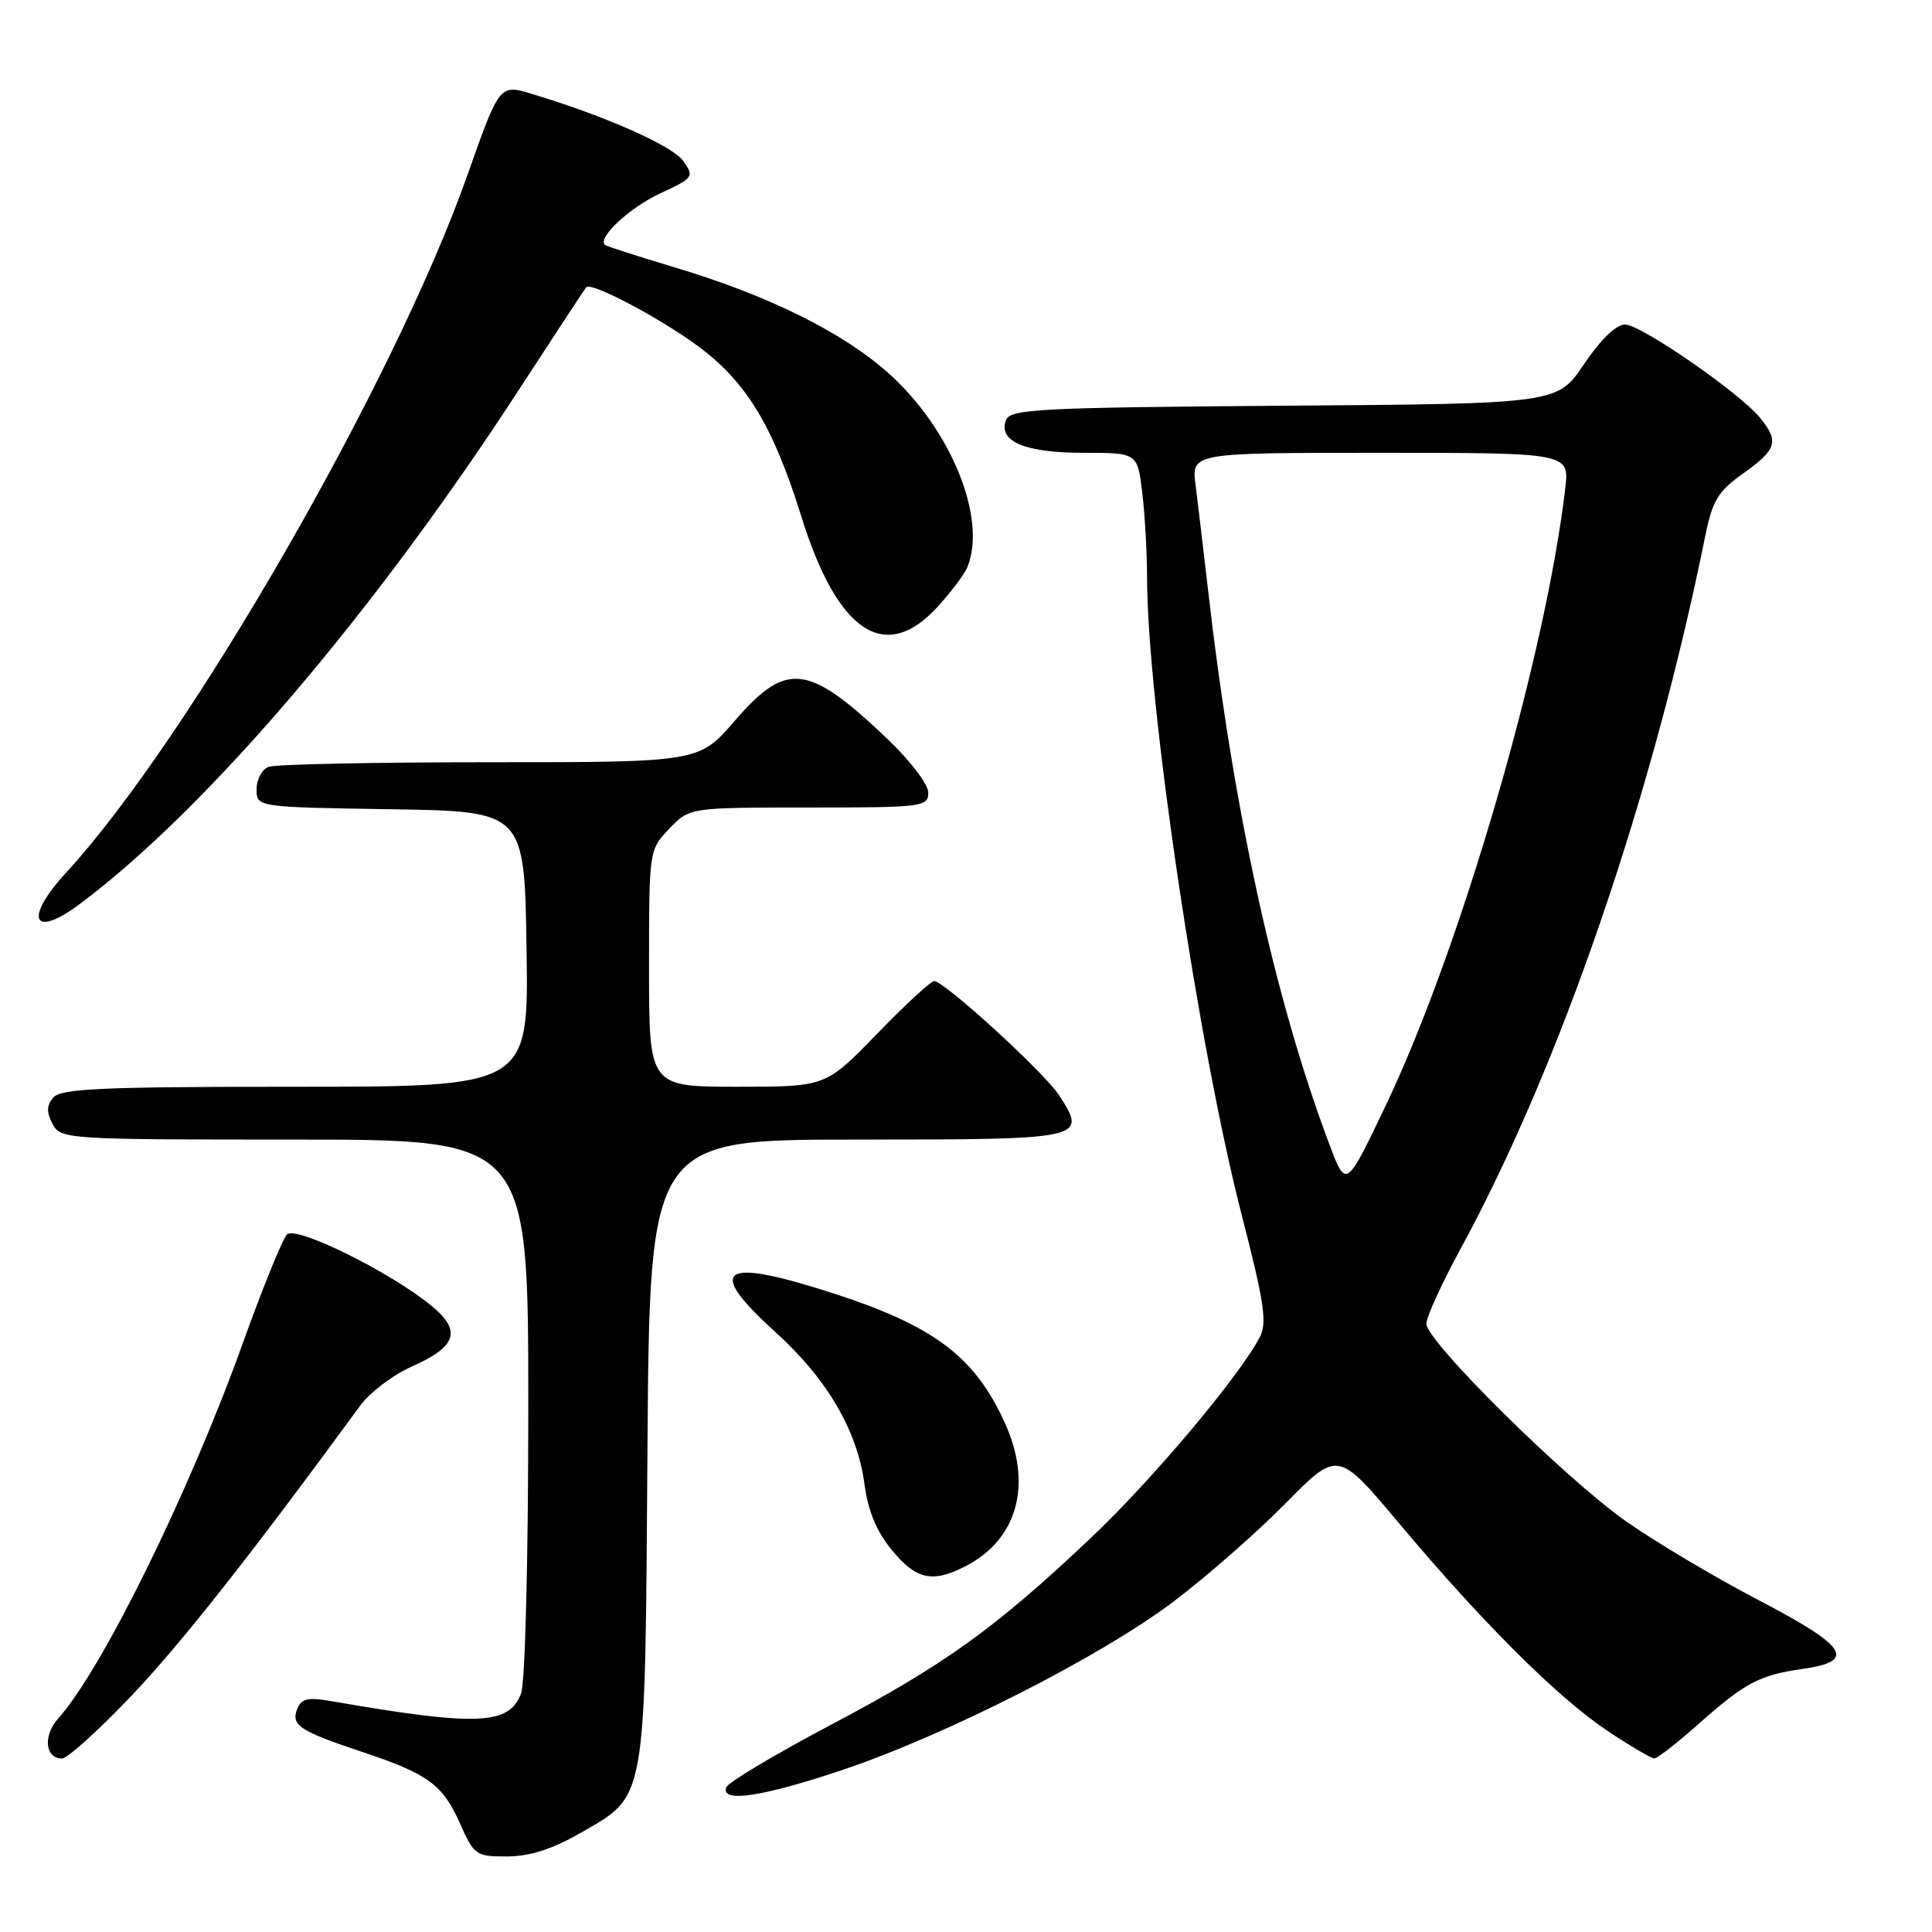 <?xml version="1.0" encoding="UTF-8" standalone="no"?>
<!DOCTYPE svg PUBLIC "-//W3C//DTD SVG 1.1//EN" "http://www.w3.org/Graphics/SVG/1.1/DTD/svg11.dtd" >
<svg xmlns="http://www.w3.org/2000/svg" xmlns:xlink="http://www.w3.org/1999/xlink" version="1.1" viewBox="0 0 256 256">
 <g >
 <path fill="currentColor"
d=" M 76.73 242.98 C 85.76 237.80 85.46 239.49 85.79 192.25 C 86.08 151.00 86.08 151.00 113.57 151.00 C 143.80 151.00 144.10 150.94 140.35 145.15 C 138.39 142.12 125.13 130.00 123.78 130.00 C 123.34 130.00 119.93 133.15 116.20 137.00 C 109.42 144.00 109.42 144.00 97.71 144.00 C 86.00 144.00 86.00 144.00 86.00 128.30 C 86.00 112.63 86.00 112.61 88.69 109.80 C 91.37 107.00 91.37 107.00 107.19 107.00 C 122.29 107.00 123.00 106.91 123.00 105.02 C 123.00 103.91 120.55 100.71 117.45 97.78 C 107.06 87.92 104.19 87.60 97.37 95.50 C 92.62 101.00 92.62 101.00 64.89 101.00 C 49.64 101.00 36.45 101.27 35.58 101.61 C 34.71 101.94 34.00 103.28 34.00 104.58 C 34.00 106.95 34.00 106.95 51.75 107.23 C 69.50 107.50 69.50 107.50 69.77 125.75 C 70.05 144.00 70.05 144.00 39.15 144.00 C 13.51 144.00 8.04 144.24 7.05 145.44 C 6.17 146.50 6.15 147.40 6.97 148.94 C 8.05 150.95 8.77 151.00 39.04 151.00 C 70.00 151.00 70.00 151.00 70.00 186.43 C 70.00 206.77 69.59 222.95 69.04 224.41 C 67.44 228.60 63.21 228.76 43.77 225.39 C 40.77 224.87 39.90 225.09 39.37 226.47 C 38.55 228.62 39.69 229.37 48.00 232.14 C 56.74 235.06 58.67 236.47 60.95 241.62 C 62.81 245.82 63.07 246.00 67.19 245.99 C 70.14 245.98 73.16 245.03 76.73 242.98 Z  M 111.50 234.57 C 125.35 229.93 145.95 219.46 155.59 212.15 C 159.94 208.85 166.60 203.01 170.38 199.17 C 177.27 192.18 177.27 192.18 185.38 201.84 C 196.43 215.01 206.42 224.96 212.99 229.34 C 216.00 231.35 218.80 233.00 219.20 233.00 C 219.60 233.00 222.19 230.99 224.95 228.54 C 231.24 222.95 233.11 221.96 238.87 221.14 C 246.05 220.11 244.81 218.18 232.97 212.00 C 227.18 208.97 219.31 204.29 215.47 201.59 C 207.34 195.87 189.00 177.73 189.00 175.40 C 189.00 174.53 191.00 170.14 193.44 165.65 C 206.73 141.26 218.92 105.77 225.96 71.00 C 226.91 66.30 227.65 65.09 231.04 62.69 C 235.43 59.56 235.76 58.49 233.23 55.38 C 230.52 52.05 217.43 43.00 215.32 43.00 C 214.15 43.00 212.08 45.00 209.89 48.25 C 206.36 53.50 206.36 53.50 170.14 53.76 C 137.72 54.00 133.86 54.20 133.30 55.66 C 132.22 58.48 135.81 60.00 143.55 60.00 C 150.72 60.00 150.72 60.00 151.35 65.25 C 151.70 68.14 151.99 73.20 151.99 76.50 C 152.02 93.15 158.77 138.63 164.54 161.02 C 167.54 172.65 167.92 175.28 166.92 177.20 C 164.19 182.40 152.68 196.08 144.59 203.74 C 131.92 215.73 125.18 220.59 110.11 228.54 C 102.68 232.47 96.43 236.20 96.22 236.84 C 95.53 238.91 100.94 238.10 111.50 234.57 Z  M 17.36 224.76 C 23.92 217.88 33.29 205.99 47.70 186.29 C 48.99 184.52 52.07 182.18 54.53 181.09 C 60.50 178.45 61.20 176.36 57.24 173.08 C 51.85 168.61 39.23 162.37 38.03 163.57 C 37.44 164.16 34.79 170.68 32.14 178.07 C 25.08 197.74 13.52 221.24 7.72 227.70 C 5.68 229.97 5.96 233.00 8.22 233.01 C 8.92 233.01 13.04 229.30 17.36 224.76 Z  M 127.96 207.52 C 134.86 203.95 136.85 196.65 133.13 188.50 C 128.96 179.35 123.31 175.31 108.18 170.67 C 95.35 166.73 93.80 168.41 102.78 176.54 C 109.60 182.71 113.61 189.57 114.55 196.68 C 115.02 200.22 116.16 202.95 118.19 205.41 C 121.41 209.32 123.57 209.79 127.96 207.52 Z  M 10.62 119.75 C 27.35 107.23 49.37 81.44 68.67 51.78 C 73.42 44.48 77.47 38.30 77.68 38.06 C 78.30 37.32 87.23 42.01 92.39 45.79 C 98.86 50.53 102.43 56.40 106.18 68.43 C 110.97 83.83 117.28 88.02 124.23 80.41 C 126.03 78.44 127.81 76.08 128.18 75.16 C 130.81 68.72 126.04 56.92 117.80 49.51 C 111.76 44.08 101.87 39.17 89.50 35.46 C 84.55 33.98 80.34 32.62 80.15 32.45 C 79.12 31.52 83.43 27.51 87.45 25.64 C 91.89 23.58 92.01 23.42 90.54 21.34 C 89.11 19.32 80.23 15.38 70.47 12.44 C 66.19 11.15 66.19 11.15 61.89 23.33 C 52.21 50.67 24.97 98.01 8.78 115.61 C 3.11 121.78 4.31 124.47 10.62 119.75 Z  M 176.16 151.66 C 168.89 132.37 163.40 107.26 160.05 78.00 C 159.45 72.78 158.72 66.59 158.42 64.25 C 157.88 60.00 157.88 60.00 182.92 60.00 C 207.96 60.00 207.96 60.00 207.40 64.75 C 204.79 87.06 193.54 125.70 183.61 146.50 C 178.36 157.50 178.36 157.50 176.16 151.66 Z "/>
</g>
</svg>